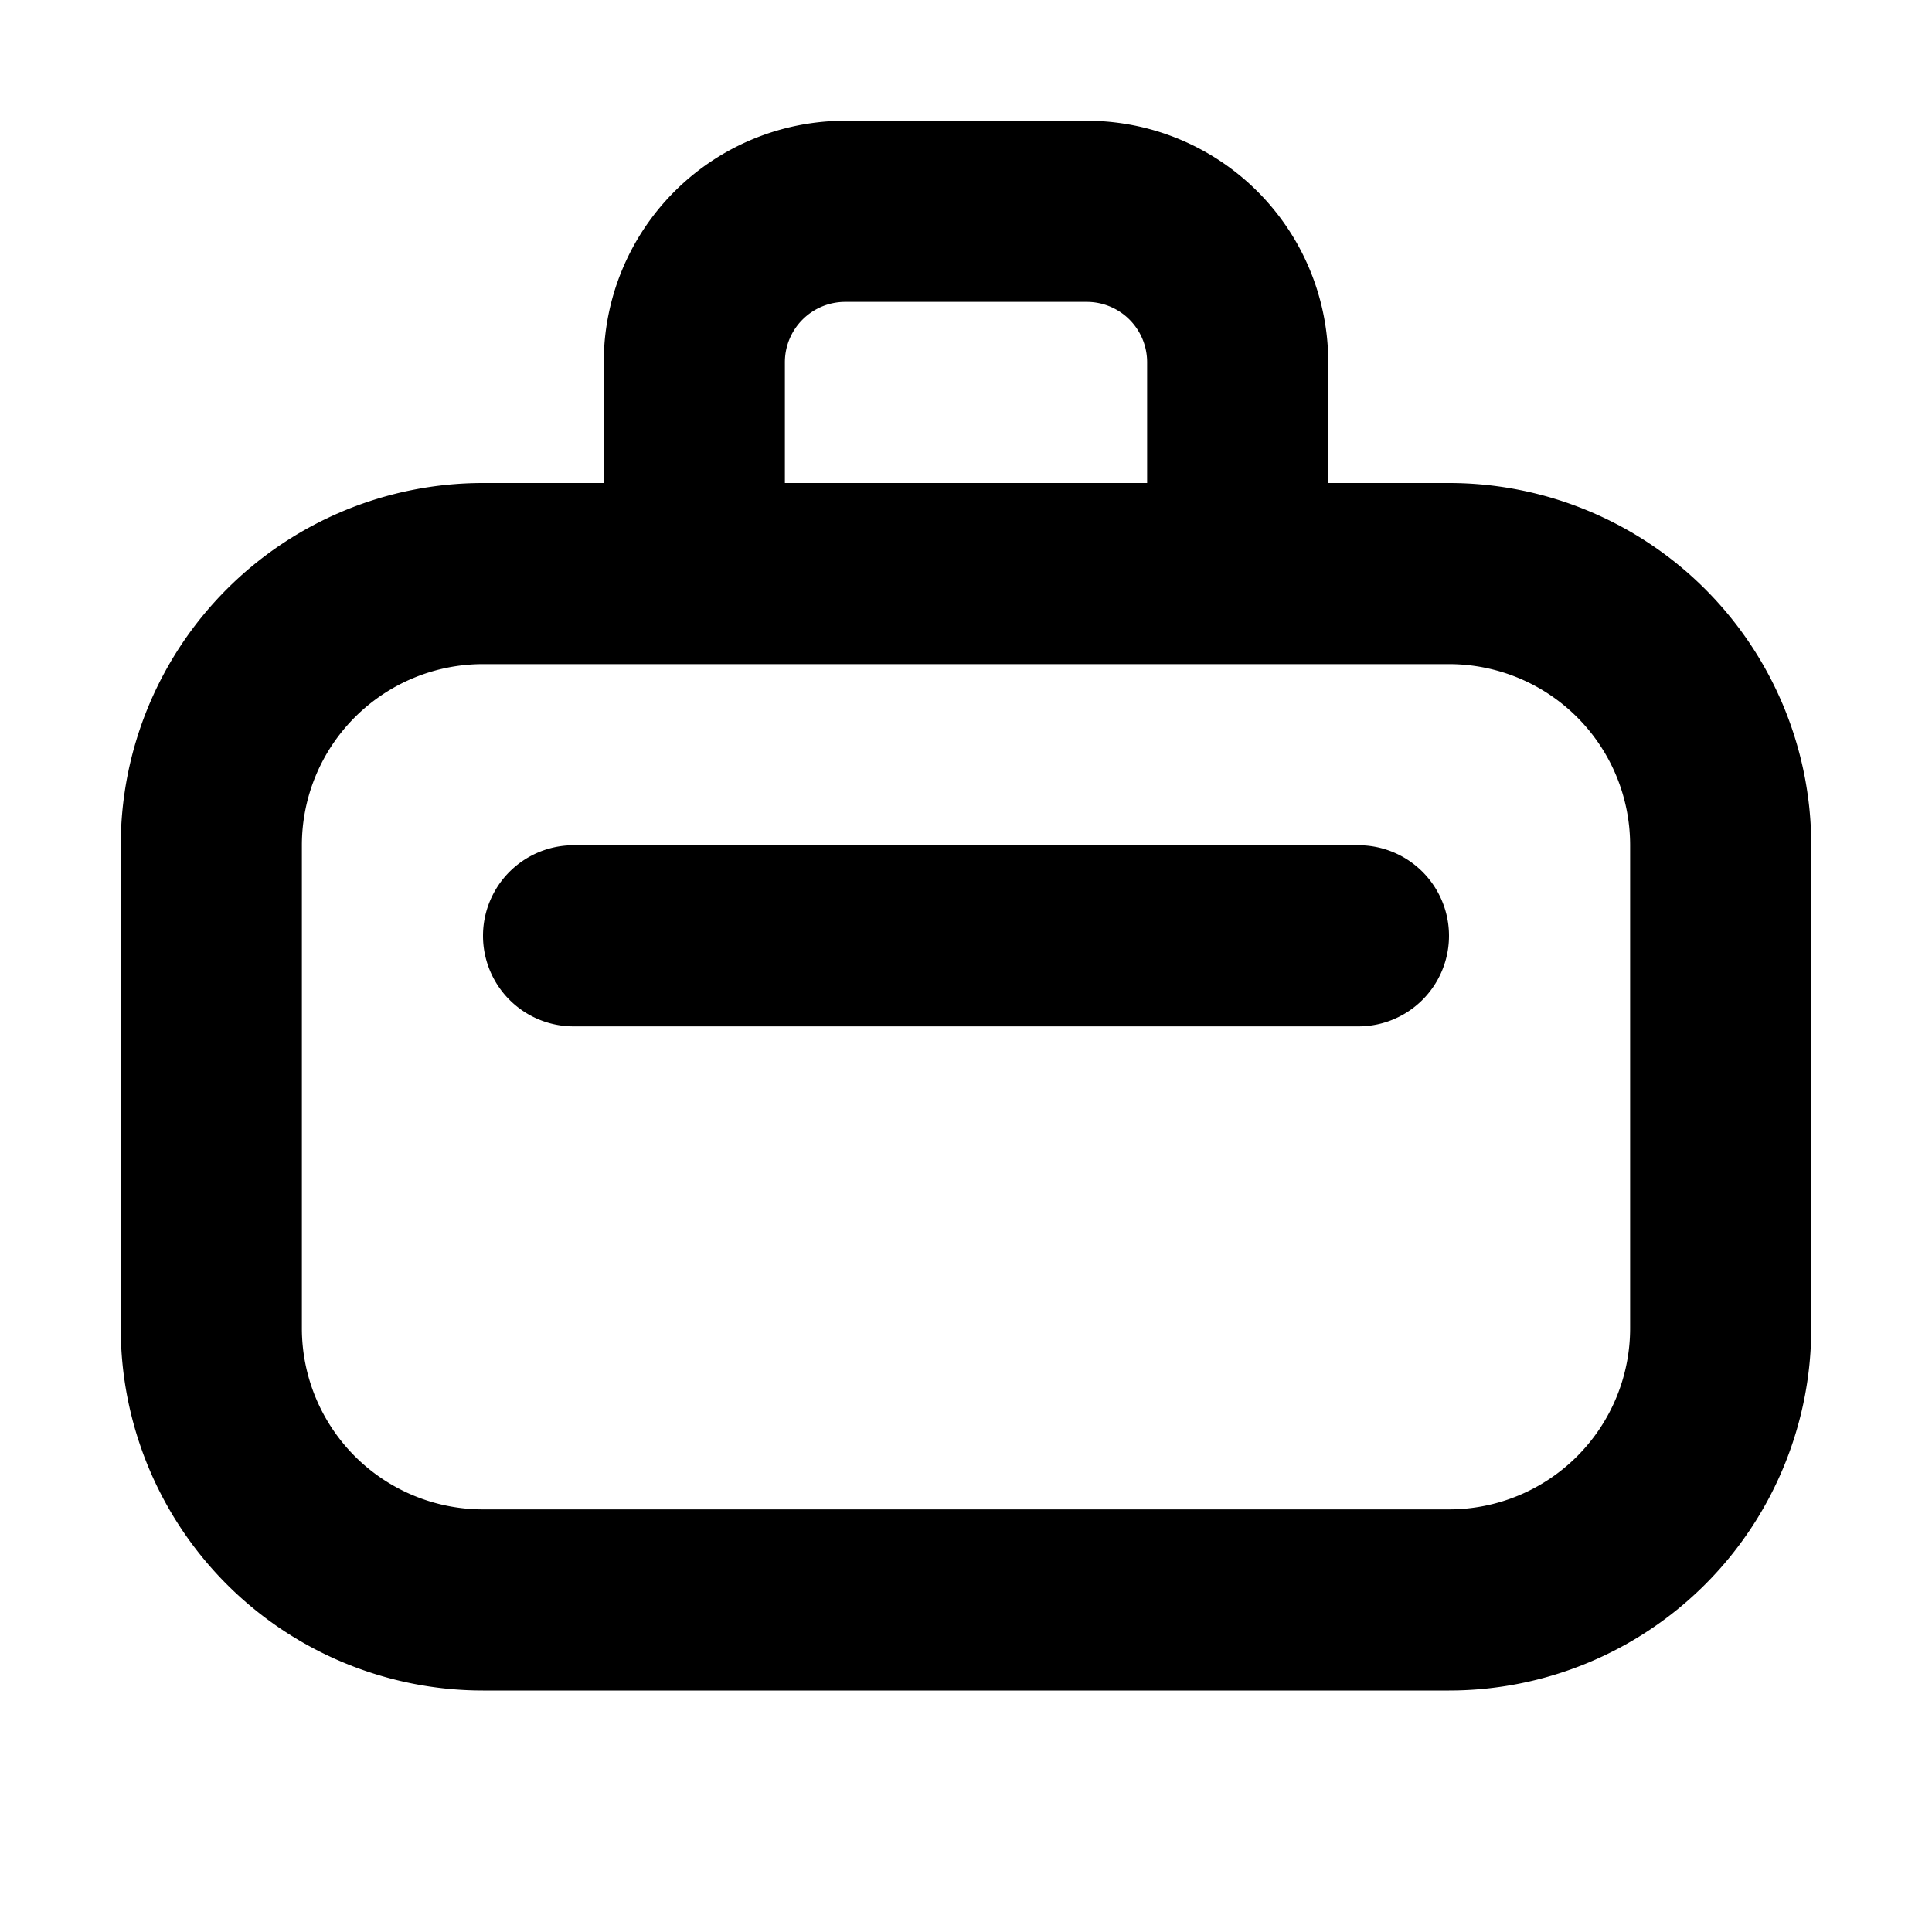 <svg xmlns="http://www.w3.org/2000/svg" fill="currentColor" viewBox="0 0 16 16"><path fill="currentColor" fill-rule="evenodd" d="M9 2.5H7a.5.5 0 0 0-.5.5v1h3V3a.5.5 0 0 0-.5-.5ZM5 3v1H4a3 3 0 0 0-3 3v4a3 3 0 0 0 3 3h8a3 3 0 0 0 3-3V7a3 3 0 0 0-3-3h-1V3a2 2 0 0 0-2-2H7a2 2 0 0 0-2 2Zm4.5 2.5H12A1.5 1.5 0 0 1 13.5 7v4a1.5 1.5 0 0 1-1.5 1.5H4A1.5 1.5 0 0 1 2.5 11V7A1.5 1.5 0 0 1 4 5.5h5.5ZM4.75 7a.75.75 0 0 0 0 1.5h6.5a.75.75 0 0 0 0-1.5h-6.5Z" clip-rule="evenodd"/></svg>